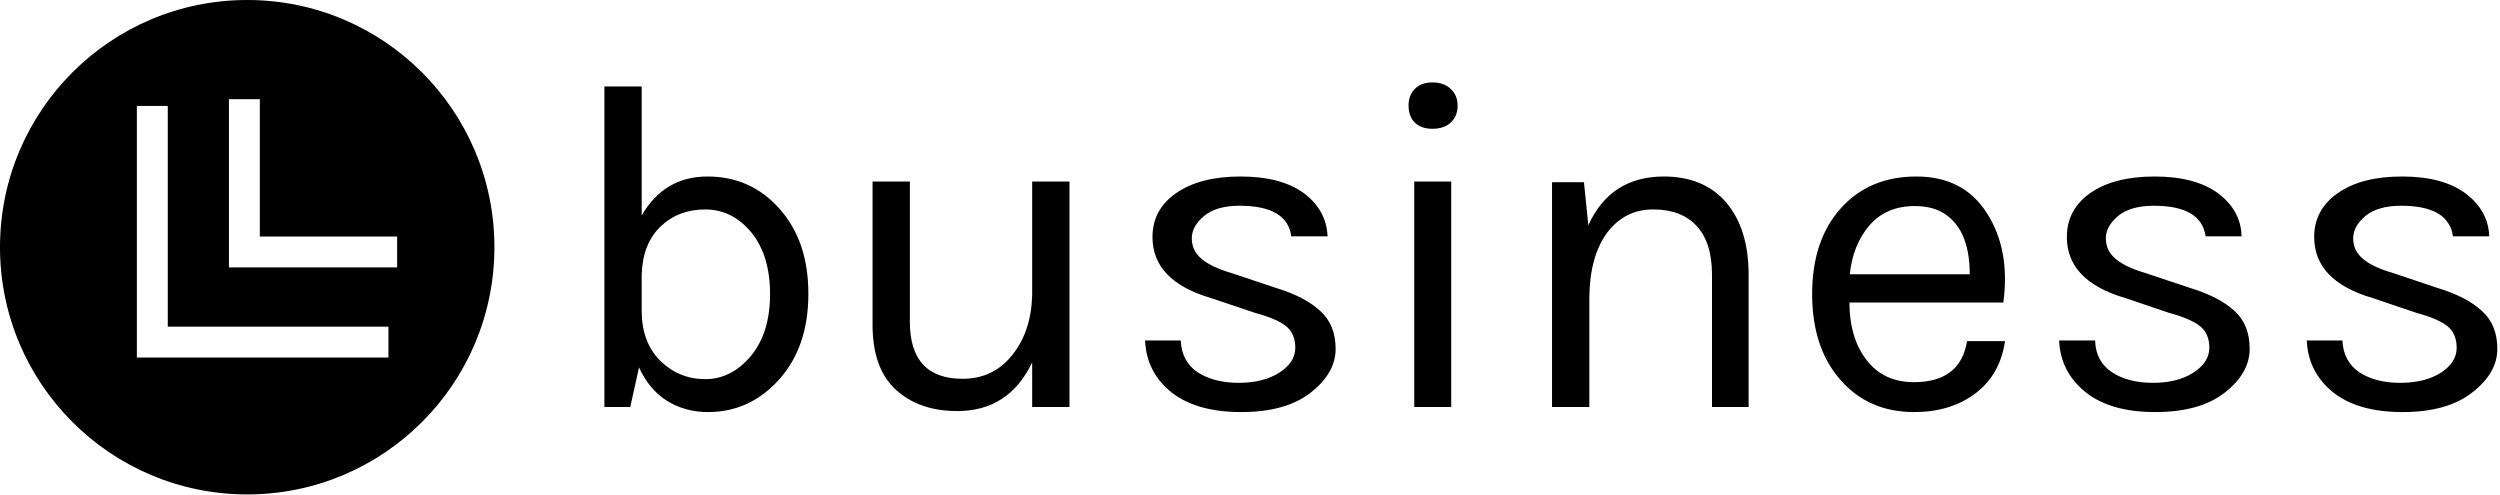 <svg data-v-423bf9ae="" xmlns="http://www.w3.org/2000/svg" viewBox="0 0 455 90" class="iconLeft"><!----><!----><!----><g data-v-423bf9ae="" id="90249304-83d4-434c-9773-217d4ca90e8a" fill="black" transform="matrix(6.116,0,0,6.116,101.376,-4.45)"><path d="M2.52 3.30L2.52 7.14L2.52 7.14Q3.19 5.98 4.48 5.98L4.48 5.98L4.48 5.98Q5.77 5.98 6.62 6.94L6.62 6.94L6.62 6.94Q7.48 7.90 7.48 9.47L7.48 9.47L7.48 9.47Q7.48 11.05 6.61 12.02L6.61 12.02L6.61 12.02Q5.74 12.99 4.49 12.99L4.49 12.99L4.49 12.99Q3.82 12.99 3.28 12.66L3.28 12.66L3.28 12.66Q2.74 12.32 2.44 11.66L2.44 11.66L2.18 12.84L1.41 12.84L1.41 3.30L2.52 3.30ZM4.41 6.96L4.41 6.96L4.41 6.96Q3.61 6.96 3.08 7.47L3.08 7.47L3.08 7.47Q2.55 7.98 2.52 8.89L2.52 8.89L2.52 9.98L2.52 9.98Q2.52 10.91 3.07 11.46L3.07 11.46L3.07 11.46Q3.63 12.01 4.41 12.01L4.41 12.01L4.41 12.01Q5.19 12.01 5.77 11.32L5.77 11.32L5.77 11.32Q6.34 10.63 6.34 9.48L6.34 9.48L6.34 9.48Q6.34 8.33 5.78 7.64L5.78 7.64L5.78 7.64Q5.21 6.96 4.41 6.96ZM14.14 12.84L14.14 11.51L14.14 11.51Q13.45 12.96 11.91 12.96L11.91 12.96L11.91 12.96Q10.78 12.96 10.09 12.33L10.09 12.33L10.09 12.33Q9.39 11.70 9.39 10.39L9.39 10.39L9.39 6.13L10.50 6.13L10.50 10.30L10.50 10.30Q10.50 12.00 12.07 12.00L12.07 12.00L12.07 12.00Q12.98 12.00 13.54 11.30L13.54 11.30L13.54 11.30Q14.11 10.60 14.14 9.51L14.14 9.51L14.14 6.13L15.25 6.13L15.25 12.84L14.14 12.84ZM17.72 7.78L17.72 7.78Q17.72 6.96 18.43 6.47L18.43 6.47L18.43 6.47Q19.14 5.98 20.34 5.98L20.34 5.98L20.34 5.98Q21.55 5.98 22.23 6.48L22.23 6.48L22.23 6.48Q22.90 6.99 22.93 7.76L22.93 7.76L21.85 7.76L21.85 7.76Q21.73 6.85 20.31 6.85L20.31 6.85L20.31 6.85Q19.63 6.85 19.26 7.15L19.26 7.15L19.26 7.15Q18.89 7.46 18.89 7.82L18.89 7.82L18.89 7.82Q18.89 8.18 19.17 8.42L19.17 8.42L19.17 8.42Q19.45 8.67 20.06 8.85L20.06 8.85L21.41 9.30L21.41 9.30Q22.26 9.56 22.71 9.98L22.71 9.98L22.71 9.98Q23.17 10.39 23.17 11.11L23.17 11.11L23.17 11.11Q23.17 11.83 22.43 12.41L22.43 12.41L22.43 12.41Q21.69 12.99 20.36 12.99L20.36 12.99L20.36 12.99Q19.03 12.99 18.28 12.40L18.28 12.40L18.28 12.40Q17.54 11.80 17.50 10.86L17.50 10.86L18.56 10.86L18.56 10.86Q18.59 11.49 19.07 11.81L19.07 11.81L19.07 11.81Q19.56 12.12 20.29 12.12L20.29 12.12L20.29 12.12Q21.01 12.12 21.49 11.82L21.49 11.82L21.49 11.82Q21.97 11.51 21.97 11.08L21.97 11.08L21.97 11.08Q21.97 10.65 21.69 10.43L21.69 10.43L21.69 10.43Q21.41 10.21 20.78 10.04L20.78 10.04L19.47 9.60L19.47 9.60Q17.72 9.09 17.72 7.78L17.72 7.78ZM25.51 12.84L25.51 6.13L26.61 6.13L26.61 12.84L25.51 12.84ZM26.05 4.56L26.05 4.56L26.05 4.56Q25.72 4.56 25.53 4.38L25.53 4.38L25.53 4.38Q25.34 4.19 25.34 3.87L25.34 3.87L25.34 3.87Q25.34 3.56 25.53 3.37L25.53 3.37L25.53 3.37Q25.72 3.18 26.05 3.18L26.05 3.18L26.05 3.18Q26.39 3.18 26.59 3.37L26.59 3.37L26.59 3.37Q26.80 3.56 26.80 3.87L26.80 3.87L26.80 3.87Q26.80 4.19 26.59 4.38L26.59 4.38L26.59 4.38Q26.39 4.56 26.05 4.56ZM30.56 6.15L30.69 7.43L30.69 7.43Q31.35 5.98 32.94 5.98L32.94 5.98L32.94 5.98Q34.13 5.98 34.80 6.76L34.80 6.76L34.80 6.76Q35.46 7.55 35.46 8.90L35.46 8.90L35.46 12.84L34.37 12.84L34.37 8.90L34.37 8.90Q34.37 7.94 33.91 7.45L33.91 7.45L33.91 7.45Q33.46 6.96 32.62 6.96L32.62 6.96L32.62 6.96Q31.78 6.96 31.26 7.64L31.26 7.64L31.26 7.64Q30.74 8.33 30.72 9.55L30.72 9.55L30.72 12.84L29.61 12.84L29.61 6.15L30.56 6.15ZM40.38 12.10L40.38 12.10L40.38 12.10Q41.76 12.10 41.96 10.88L41.96 10.88L43.09 10.88L43.09 10.88Q42.94 11.89 42.20 12.44L42.20 12.44L42.20 12.44Q41.47 12.99 40.38 12.99L40.38 12.99L40.38 12.99Q39.03 12.99 38.19 12.03L38.19 12.03L38.19 12.03Q37.35 11.07 37.35 9.48L37.35 9.48L37.35 9.48Q37.35 7.88 38.20 6.93L38.20 6.93L38.20 6.93Q39.05 5.98 40.45 5.98L40.45 5.98L40.45 5.98Q41.86 5.98 42.55 7.07L42.55 7.07L42.55 7.07Q43.25 8.16 43.04 9.73L43.04 9.73L38.46 9.73L38.46 9.73Q38.46 10.77 38.96 11.43L38.96 11.43L38.96 11.43Q39.47 12.10 40.38 12.10ZM41.19 7.03L41.19 7.03L41.19 7.03Q40.87 6.86 40.40 6.86L40.40 6.86L40.40 6.86Q39.55 6.86 39.05 7.44L39.05 7.44L39.05 7.44Q38.56 8.02 38.47 8.89L38.47 8.89L42.04 8.89L42.04 8.89Q42.04 7.49 41.19 7.03ZM44.93 7.78L44.93 7.78Q44.93 6.96 45.63 6.47L45.63 6.47L45.63 6.47Q46.34 5.98 47.54 5.98L47.54 5.98L47.54 5.98Q48.75 5.98 49.43 6.48L49.43 6.48L49.43 6.48Q50.11 6.99 50.13 7.76L50.13 7.76L49.06 7.76L49.06 7.76Q48.93 6.85 47.52 6.85L47.52 6.85L47.52 6.85Q46.83 6.85 46.46 7.15L46.46 7.15L46.46 7.15Q46.09 7.46 46.09 7.82L46.09 7.82L46.09 7.82Q46.09 8.18 46.37 8.42L46.37 8.42L46.37 8.42Q46.65 8.67 47.26 8.85L47.26 8.85L48.61 9.30L48.61 9.30Q49.46 9.56 49.92 9.98L49.92 9.98L49.92 9.98Q50.37 10.39 50.37 11.11L50.37 11.11L50.37 11.11Q50.37 11.83 49.63 12.41L49.63 12.41L49.63 12.41Q48.89 12.99 47.56 12.99L47.56 12.99L47.56 12.99Q46.23 12.99 45.49 12.40L45.49 12.40L45.49 12.40Q44.74 11.80 44.70 10.86L44.70 10.86L45.77 10.86L45.77 10.86Q45.79 11.49 46.28 11.81L46.28 11.81L46.28 11.81Q46.76 12.12 47.49 12.12L47.49 12.12L47.49 12.12Q48.22 12.12 48.69 11.82L48.69 11.82L48.69 11.82Q49.17 11.51 49.17 11.08L49.17 11.08L49.17 11.08Q49.17 10.65 48.89 10.43L48.89 10.43L48.89 10.43Q48.61 10.21 47.98 10.04L47.98 10.04L46.68 9.60L46.68 9.60Q44.93 9.09 44.93 7.78L44.93 7.78ZM52.29 7.78L52.29 7.78Q52.29 6.96 53.00 6.47L53.00 6.47L53.00 6.47Q53.70 5.98 54.91 5.98L54.91 5.98L54.91 5.98Q56.11 5.98 56.79 6.48L56.79 6.48L56.79 6.48Q57.47 6.99 57.50 7.76L57.50 7.76L56.42 7.76L56.42 7.76Q56.29 6.85 54.88 6.85L54.88 6.85L54.88 6.85Q54.19 6.85 53.82 7.15L53.82 7.15L53.82 7.15Q53.45 7.46 53.45 7.82L53.45 7.82L53.45 7.82Q53.45 8.18 53.73 8.42L53.73 8.42L53.73 8.42Q54.01 8.67 54.63 8.85L54.63 8.85L55.97 9.30L55.97 9.30Q56.83 9.56 57.28 9.98L57.28 9.98L57.28 9.98Q57.74 10.39 57.74 11.11L57.74 11.11L57.74 11.11Q57.74 11.83 56.99 12.41L56.99 12.41L56.99 12.41Q56.25 12.99 54.92 12.99L54.92 12.99L54.92 12.99Q53.59 12.99 52.85 12.40L52.85 12.40L52.85 12.40Q52.11 11.80 52.07 10.86L52.07 10.86L53.13 10.86L53.13 10.86Q53.16 11.49 53.64 11.81L53.64 11.81L53.64 11.81Q54.12 12.12 54.85 12.12L54.85 12.12L54.85 12.12Q55.58 12.12 56.06 11.82L56.06 11.82L56.06 11.82Q56.53 11.51 56.53 11.08L56.53 11.08L56.53 11.08Q56.53 10.65 56.25 10.43L56.25 10.43L56.25 10.43Q55.97 10.21 55.34 10.04L55.34 10.04L54.04 9.60L54.04 9.60Q52.29 9.09 52.29 7.78L52.29 7.78Z"></path></g><!----><g data-v-423bf9ae="" id="59f2b660-cd4b-46a5-a56b-9421541dab5c" transform="matrix(2.812,0,0,2.812,0,0)" stroke="none" fill="black"><path d="M16 32c8.837 0 16-7.163 16-16S24.837 0 16 0 0 7.163 0 16s7.163 16 16 16zM14.817 6.421h2v8.886h8.887v2H14.817V6.421zm-5.959.437h2v14.283h14.283v2H8.858V6.858z"></path></g><!----></svg>
